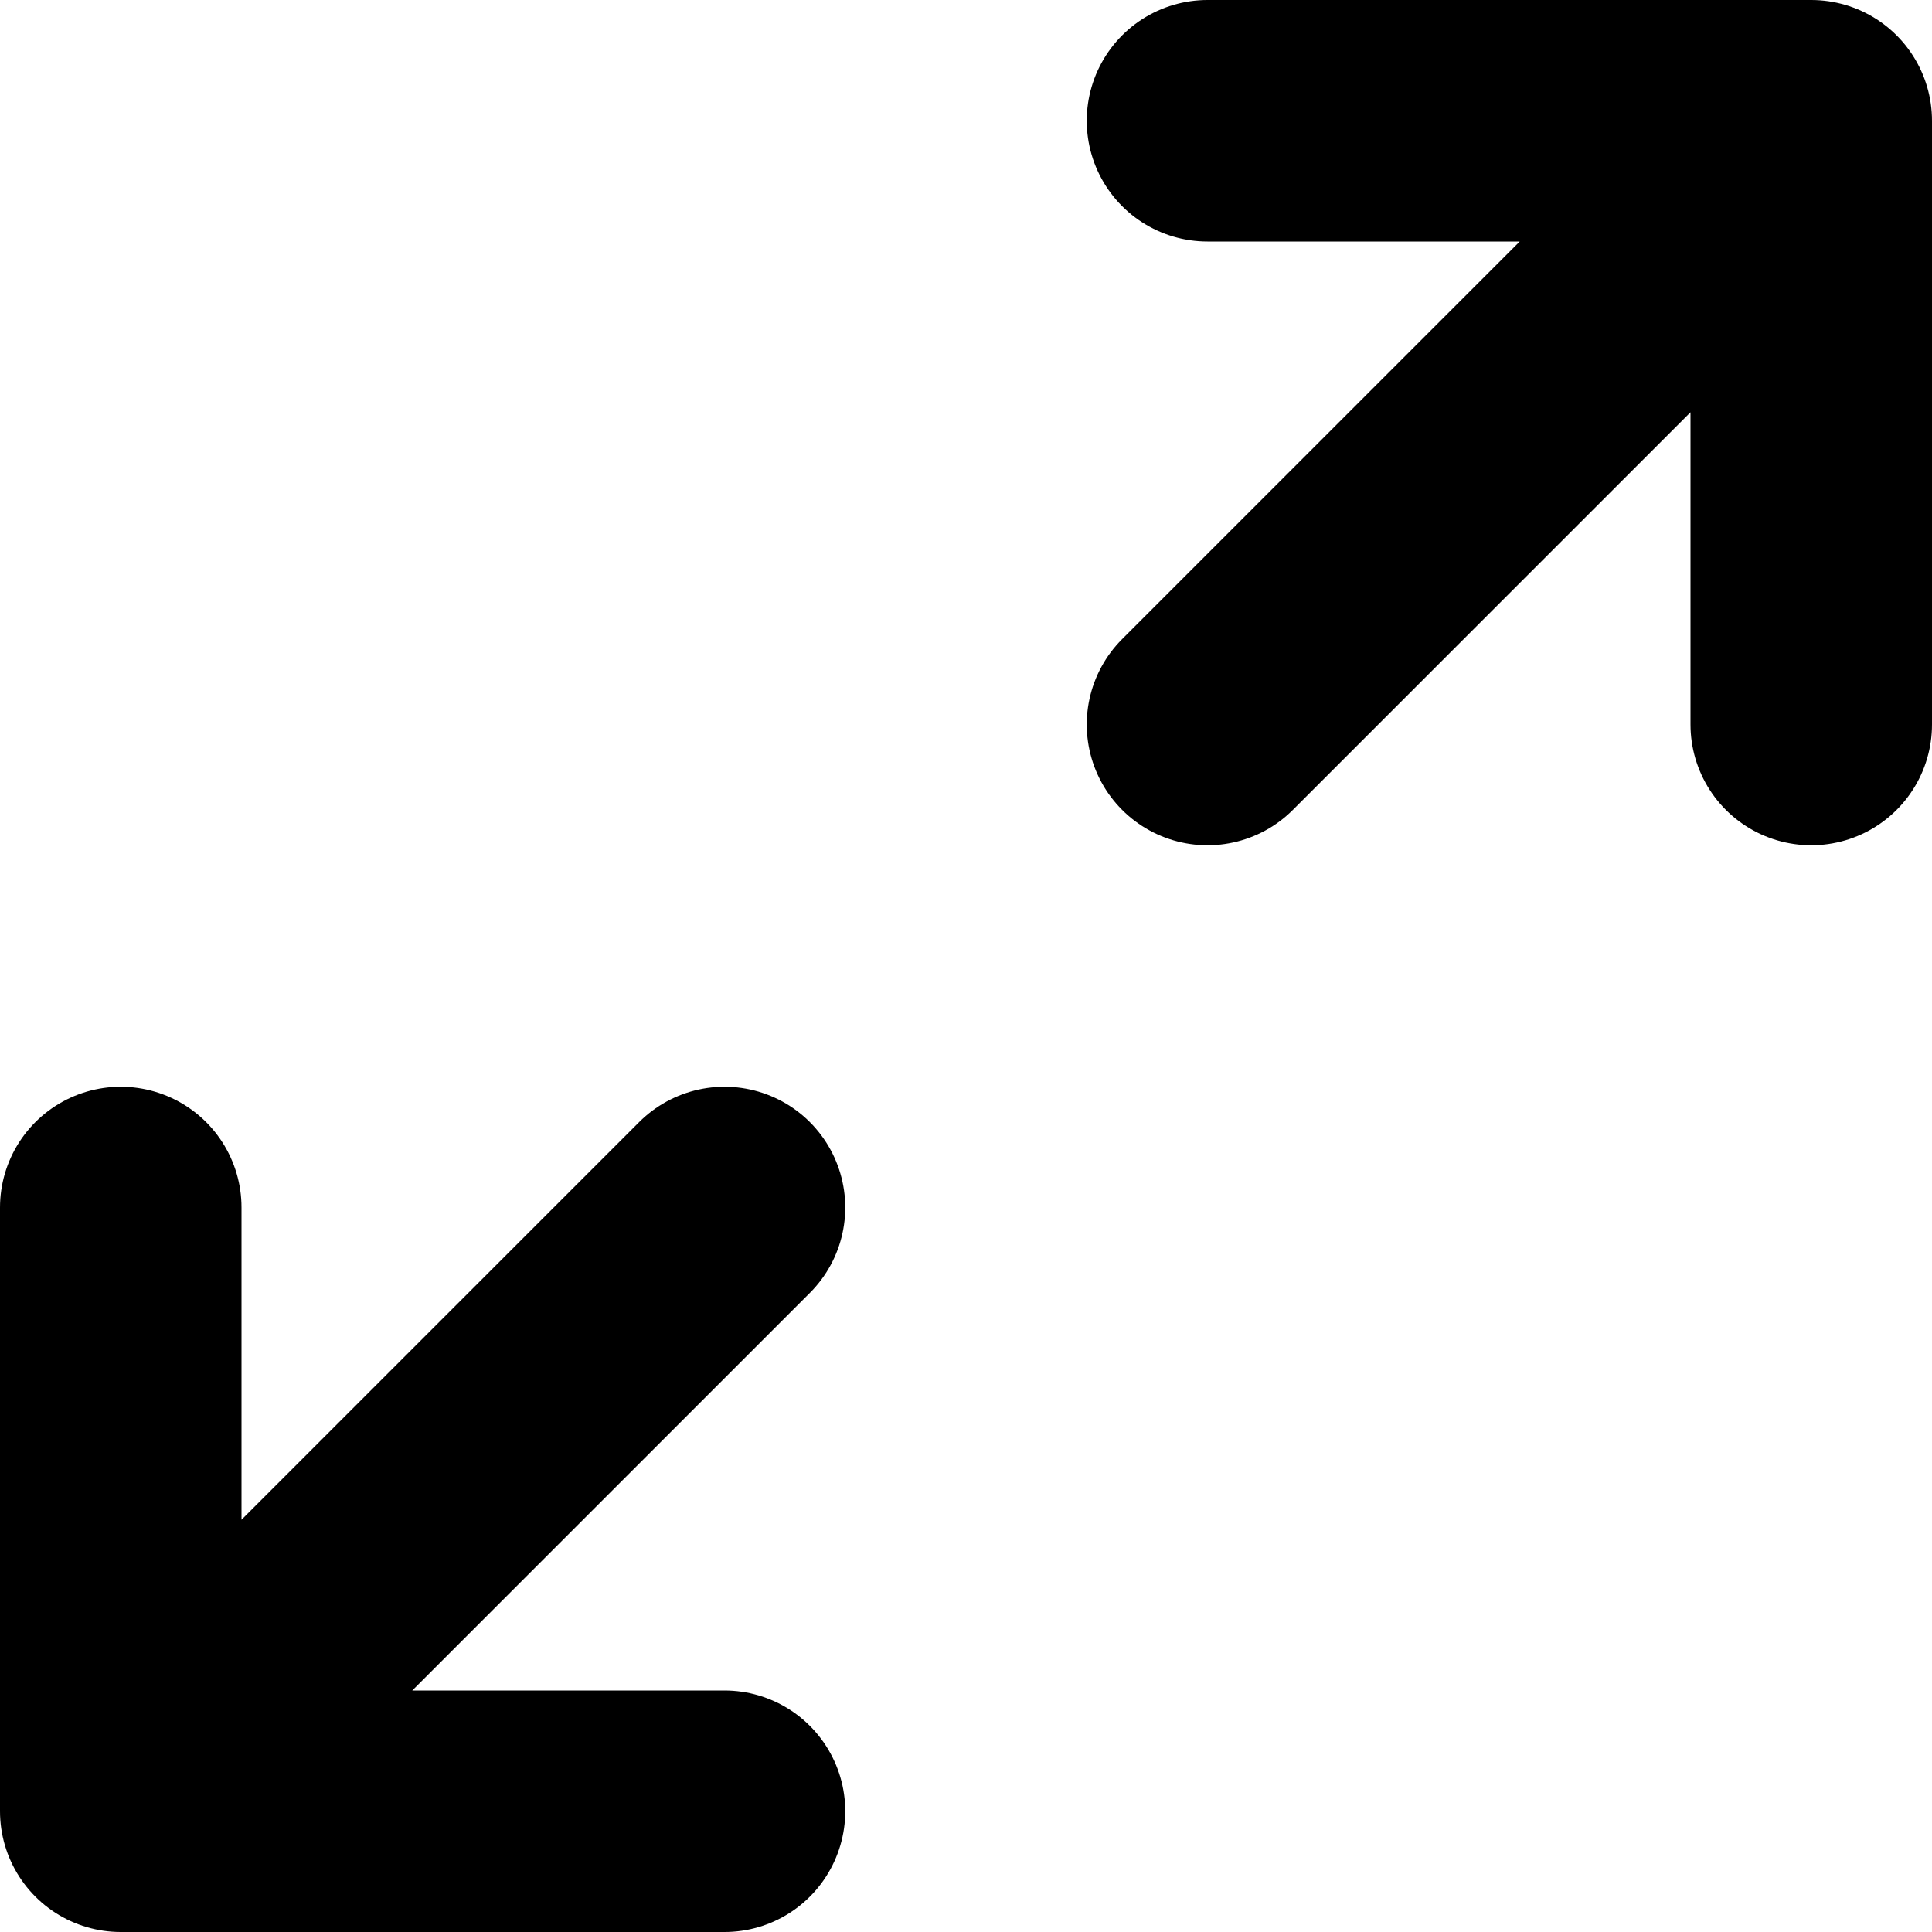 <svg width='16' height='16'
     xmlns:gpa='https://www.gtk.org/grappa'
     gpa:version='1'
     gpa:keywords='view fullscreen window'
     gpa:state='0'>
  <path d='M 10 1 L 15 1 L 15 6 M 10 6 L 15 1 M 1 10 L 1 15 L 6 15 M 6 10 L 1 15'
        id='path0'
        stroke-width='2'
        stroke-linecap='round'
        stroke-linejoin='round'
        stroke='rgb(0,0,0)'
        fill='none'
        class='foreground-stroke transparent-fill'/>
</svg>